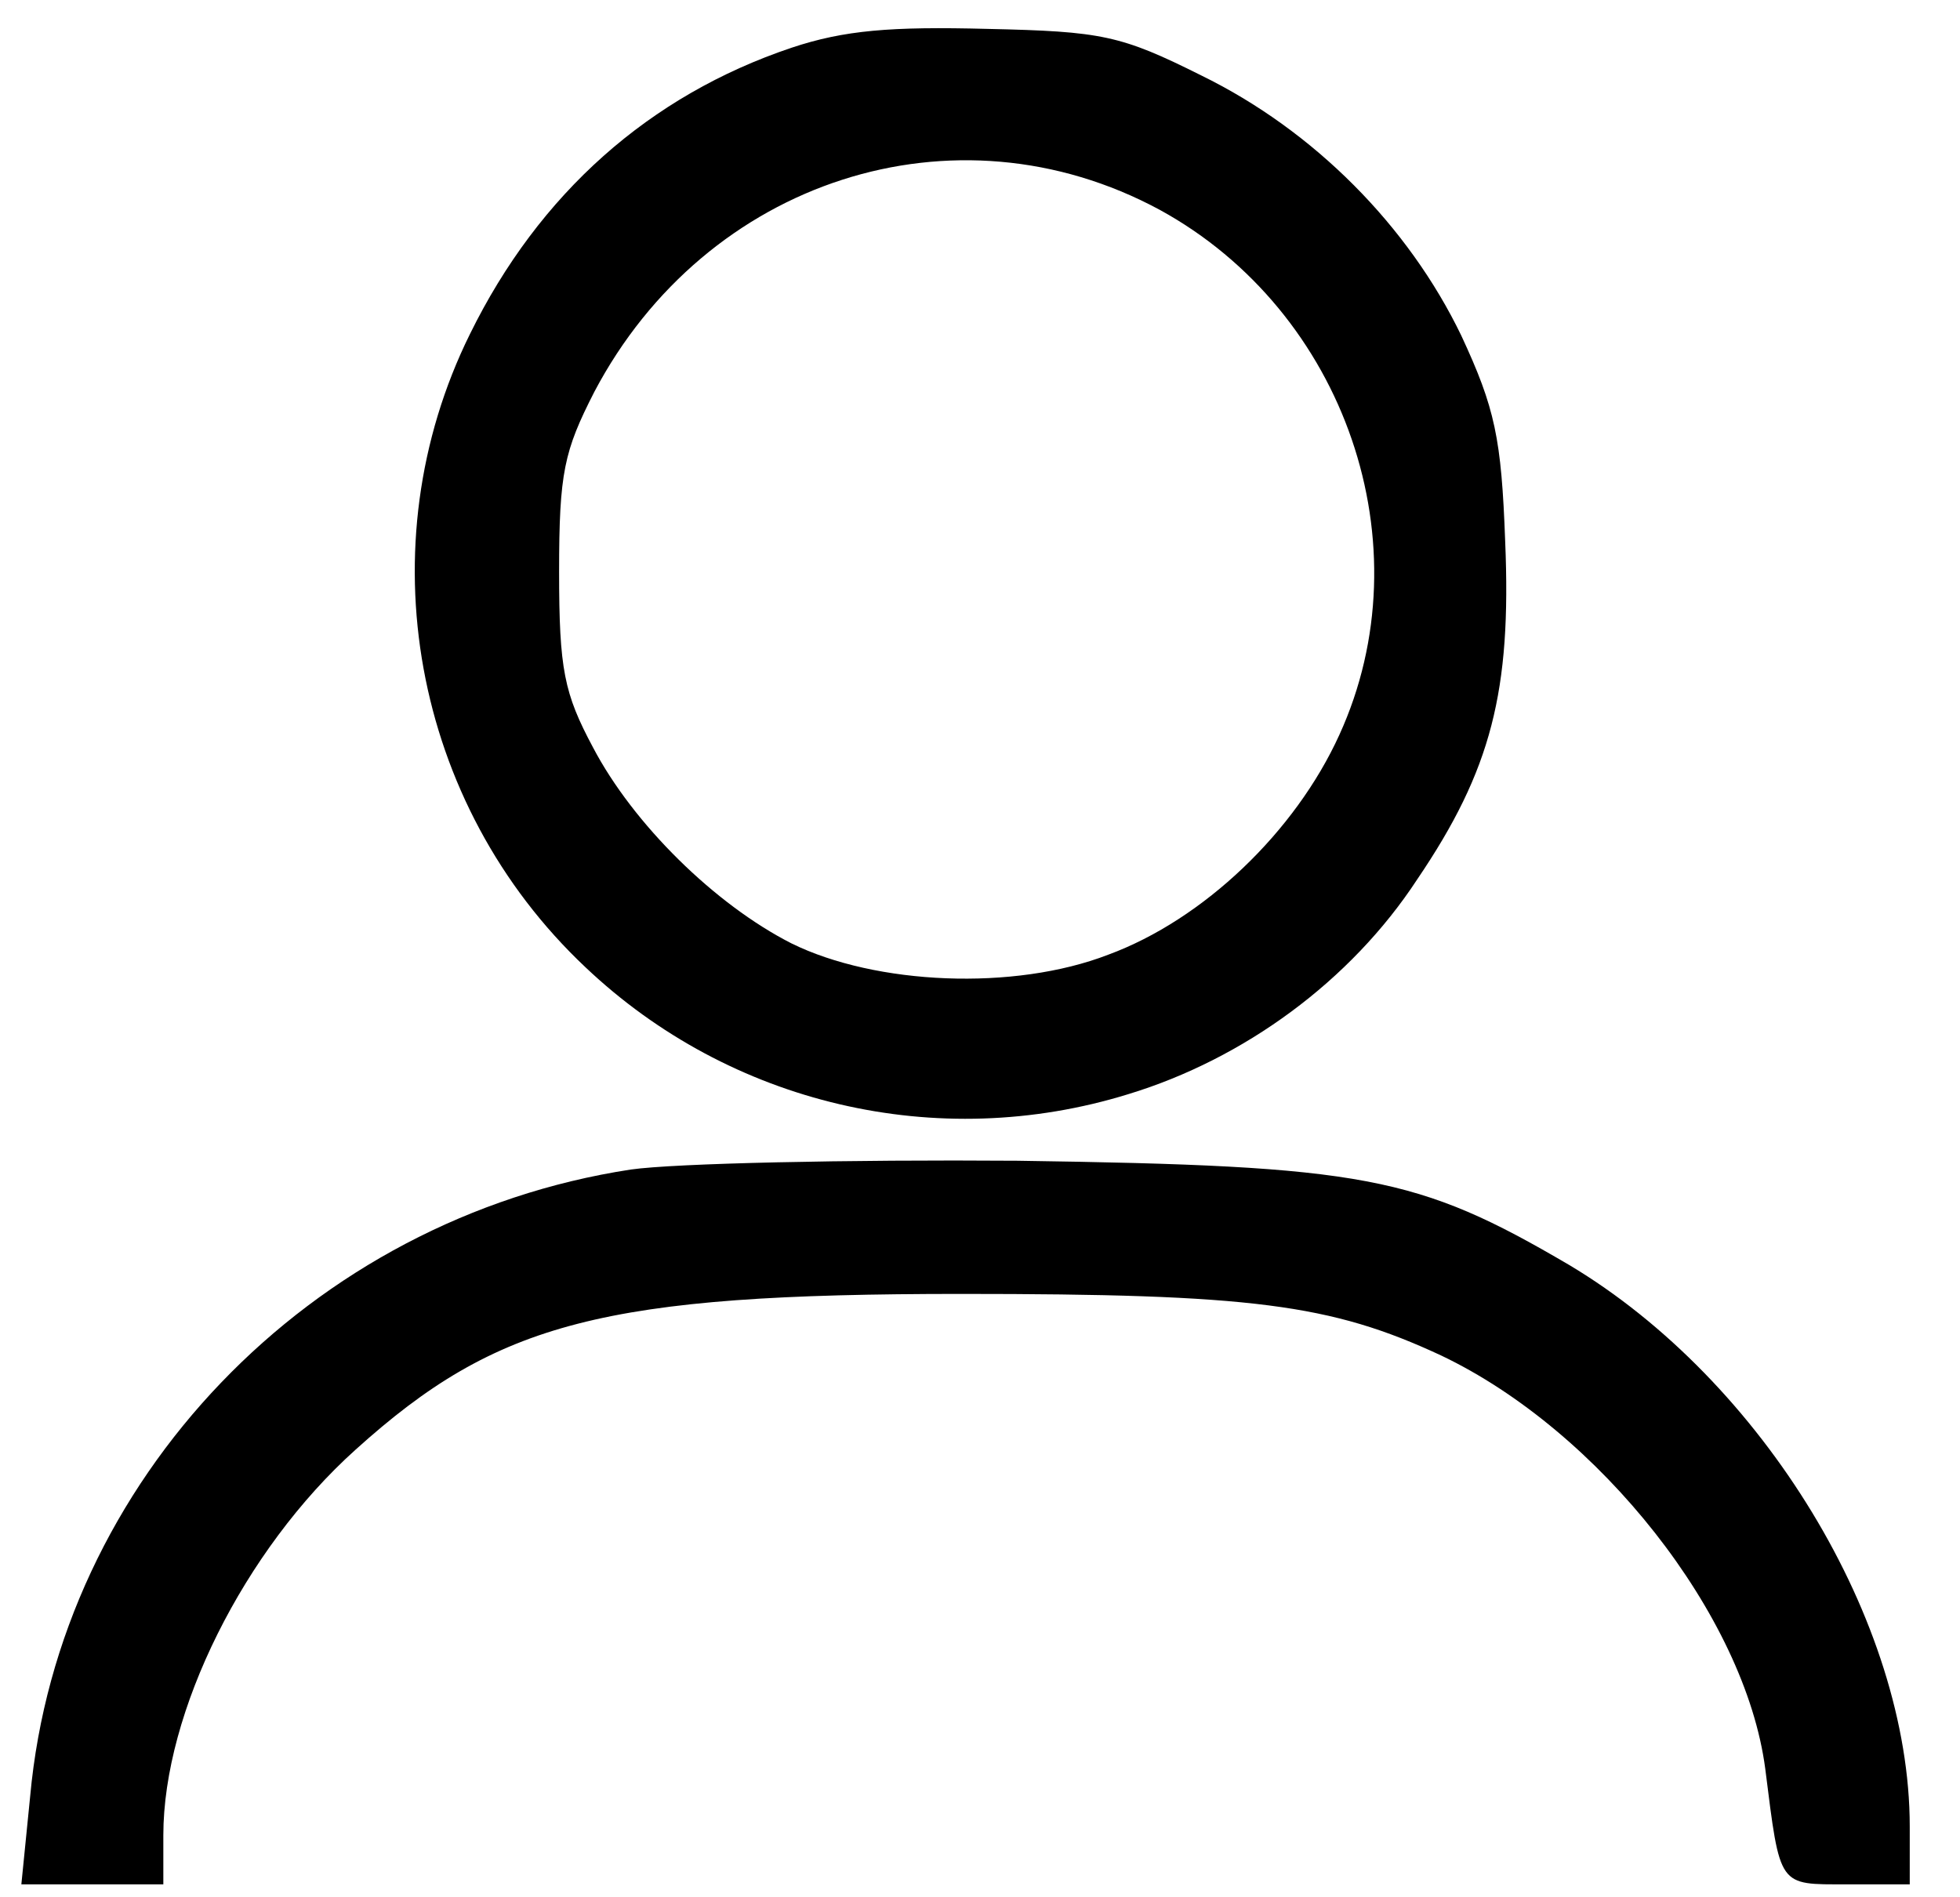 <?xml version="1.0" standalone="no"?>
<!DOCTYPE svg PUBLIC "-//W3C//DTD SVG 20010904//EN"
 "http://www.w3.org/TR/2001/REC-SVG-20010904/DTD/svg10.dtd">
<svg version="1.0" xmlns="http://www.w3.org/2000/svg"
 width="156pt" height="151pt" viewBox="0 0 156 151"
 preserveAspectRatio="xMidYMid meet">
<g transform="translate(0,151) scale(0.1,-0.1)"
fill="#000000" stroke="none">
<path d="M630 1472 c-113 -38 -201 -116 -256 -228 -83 -168 -46 -374 92 -504
115 -109 280 -148 432 -101 92 28 177 90 230 171 59 87 75 150 70 269 -3 82
-8 106 -35 164 -42 87 -117 163 -207 207 -64 32 -79 35 -170 37 -77 2 -114 -1
-156 -15z m293 -129 c148 -81 212 -267 143 -418 -35 -77 -108 -147 -184 -175
-75 -29 -185 -24 -252 9 -61 31 -126 95 -158 156 -23 43 -27 62 -27 140 0 79
4 96 28 143 89 169 287 233 450 145z"/>
<path d="M502 579 c-255 -39 -455 -247 -478 -499 l-7 -70 57 0 56 0 0 39 c0
98 64 227 153 307 113 102 198 124 482 124 231 0 294 -8 382 -49 126 -60 242
-207 258 -329 12 -95 10 -92 65 -92 l50 0 0 46 c0 163 -117 355 -271 447 -121
71 -163 79 -439 83 -135 1 -273 -2 -308 -7z"/>
</g>
</svg>
